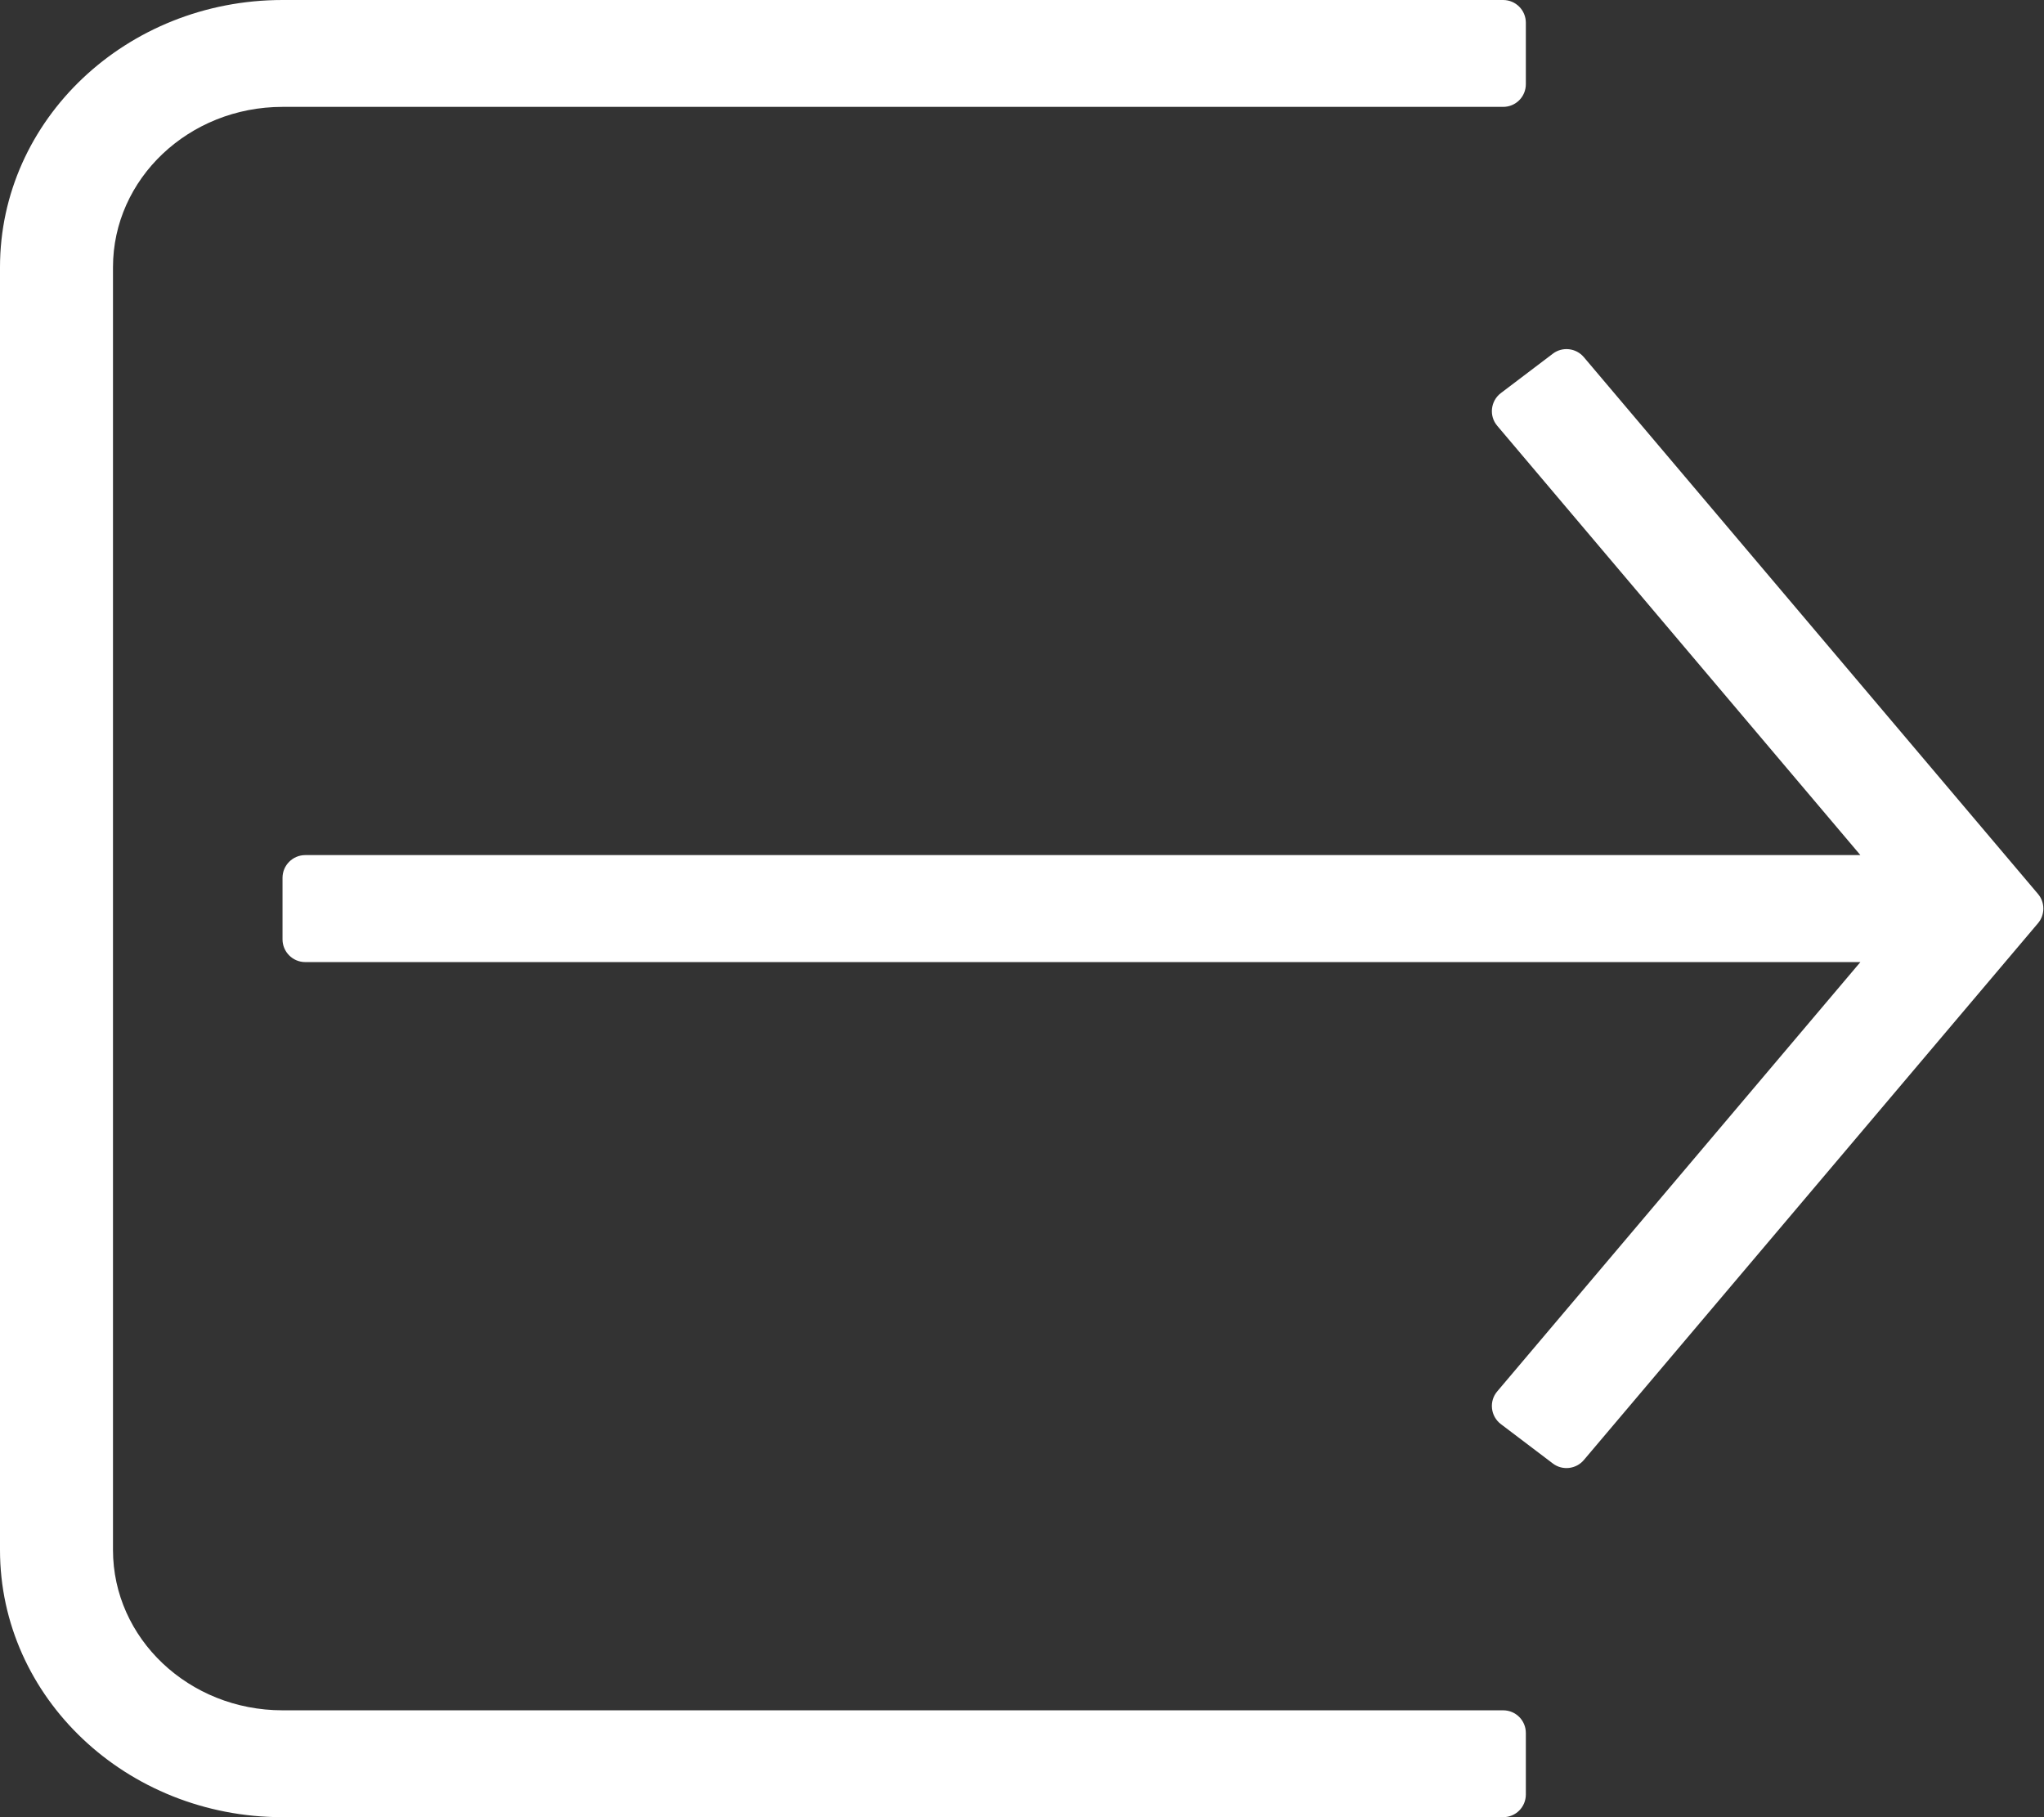 <svg width="18" height="16" viewBox="0 0 18 16" fill="none" xmlns="http://www.w3.org/2000/svg">
<rect x="0" y="0" width="18" height="16" fill="#333333" stroke="none"/>
<path fill-rule="evenodd" clip-rule="evenodd" d="M0 2.353C0 1.053 1.114 0 2.488 0H13.237C13.348 0 13.437 0.09 13.437 0.2V0.741C13.437 0.852 13.348 0.941 13.237 0.941H2.488C1.664 0.941 0.995 1.573 0.995 2.353V13.647C0.995 14.427 1.664 15.059 2.488 15.059H13.237C13.348 15.059 13.437 15.148 13.437 15.259V15.8C13.437 15.911 13.348 16 13.237 16H2.488C1.114 16 0 14.947 0 13.647V2.353ZM16.383 7.529H2.688C2.578 7.529 2.488 7.619 2.488 7.729V8.271C2.488 8.381 2.578 8.471 2.688 8.471H16.383L13.185 12.251C13.111 12.338 13.126 12.47 13.217 12.539L13.675 12.886C13.759 12.95 13.88 12.936 13.948 12.855L17.947 8.129C18.01 8.055 18.01 7.945 17.947 7.871L13.948 3.145C13.88 3.064 13.759 3.05 13.675 3.114L13.217 3.461C13.126 3.53 13.111 3.662 13.185 3.749L16.383 7.529Z" fill="white"/>
</svg>
